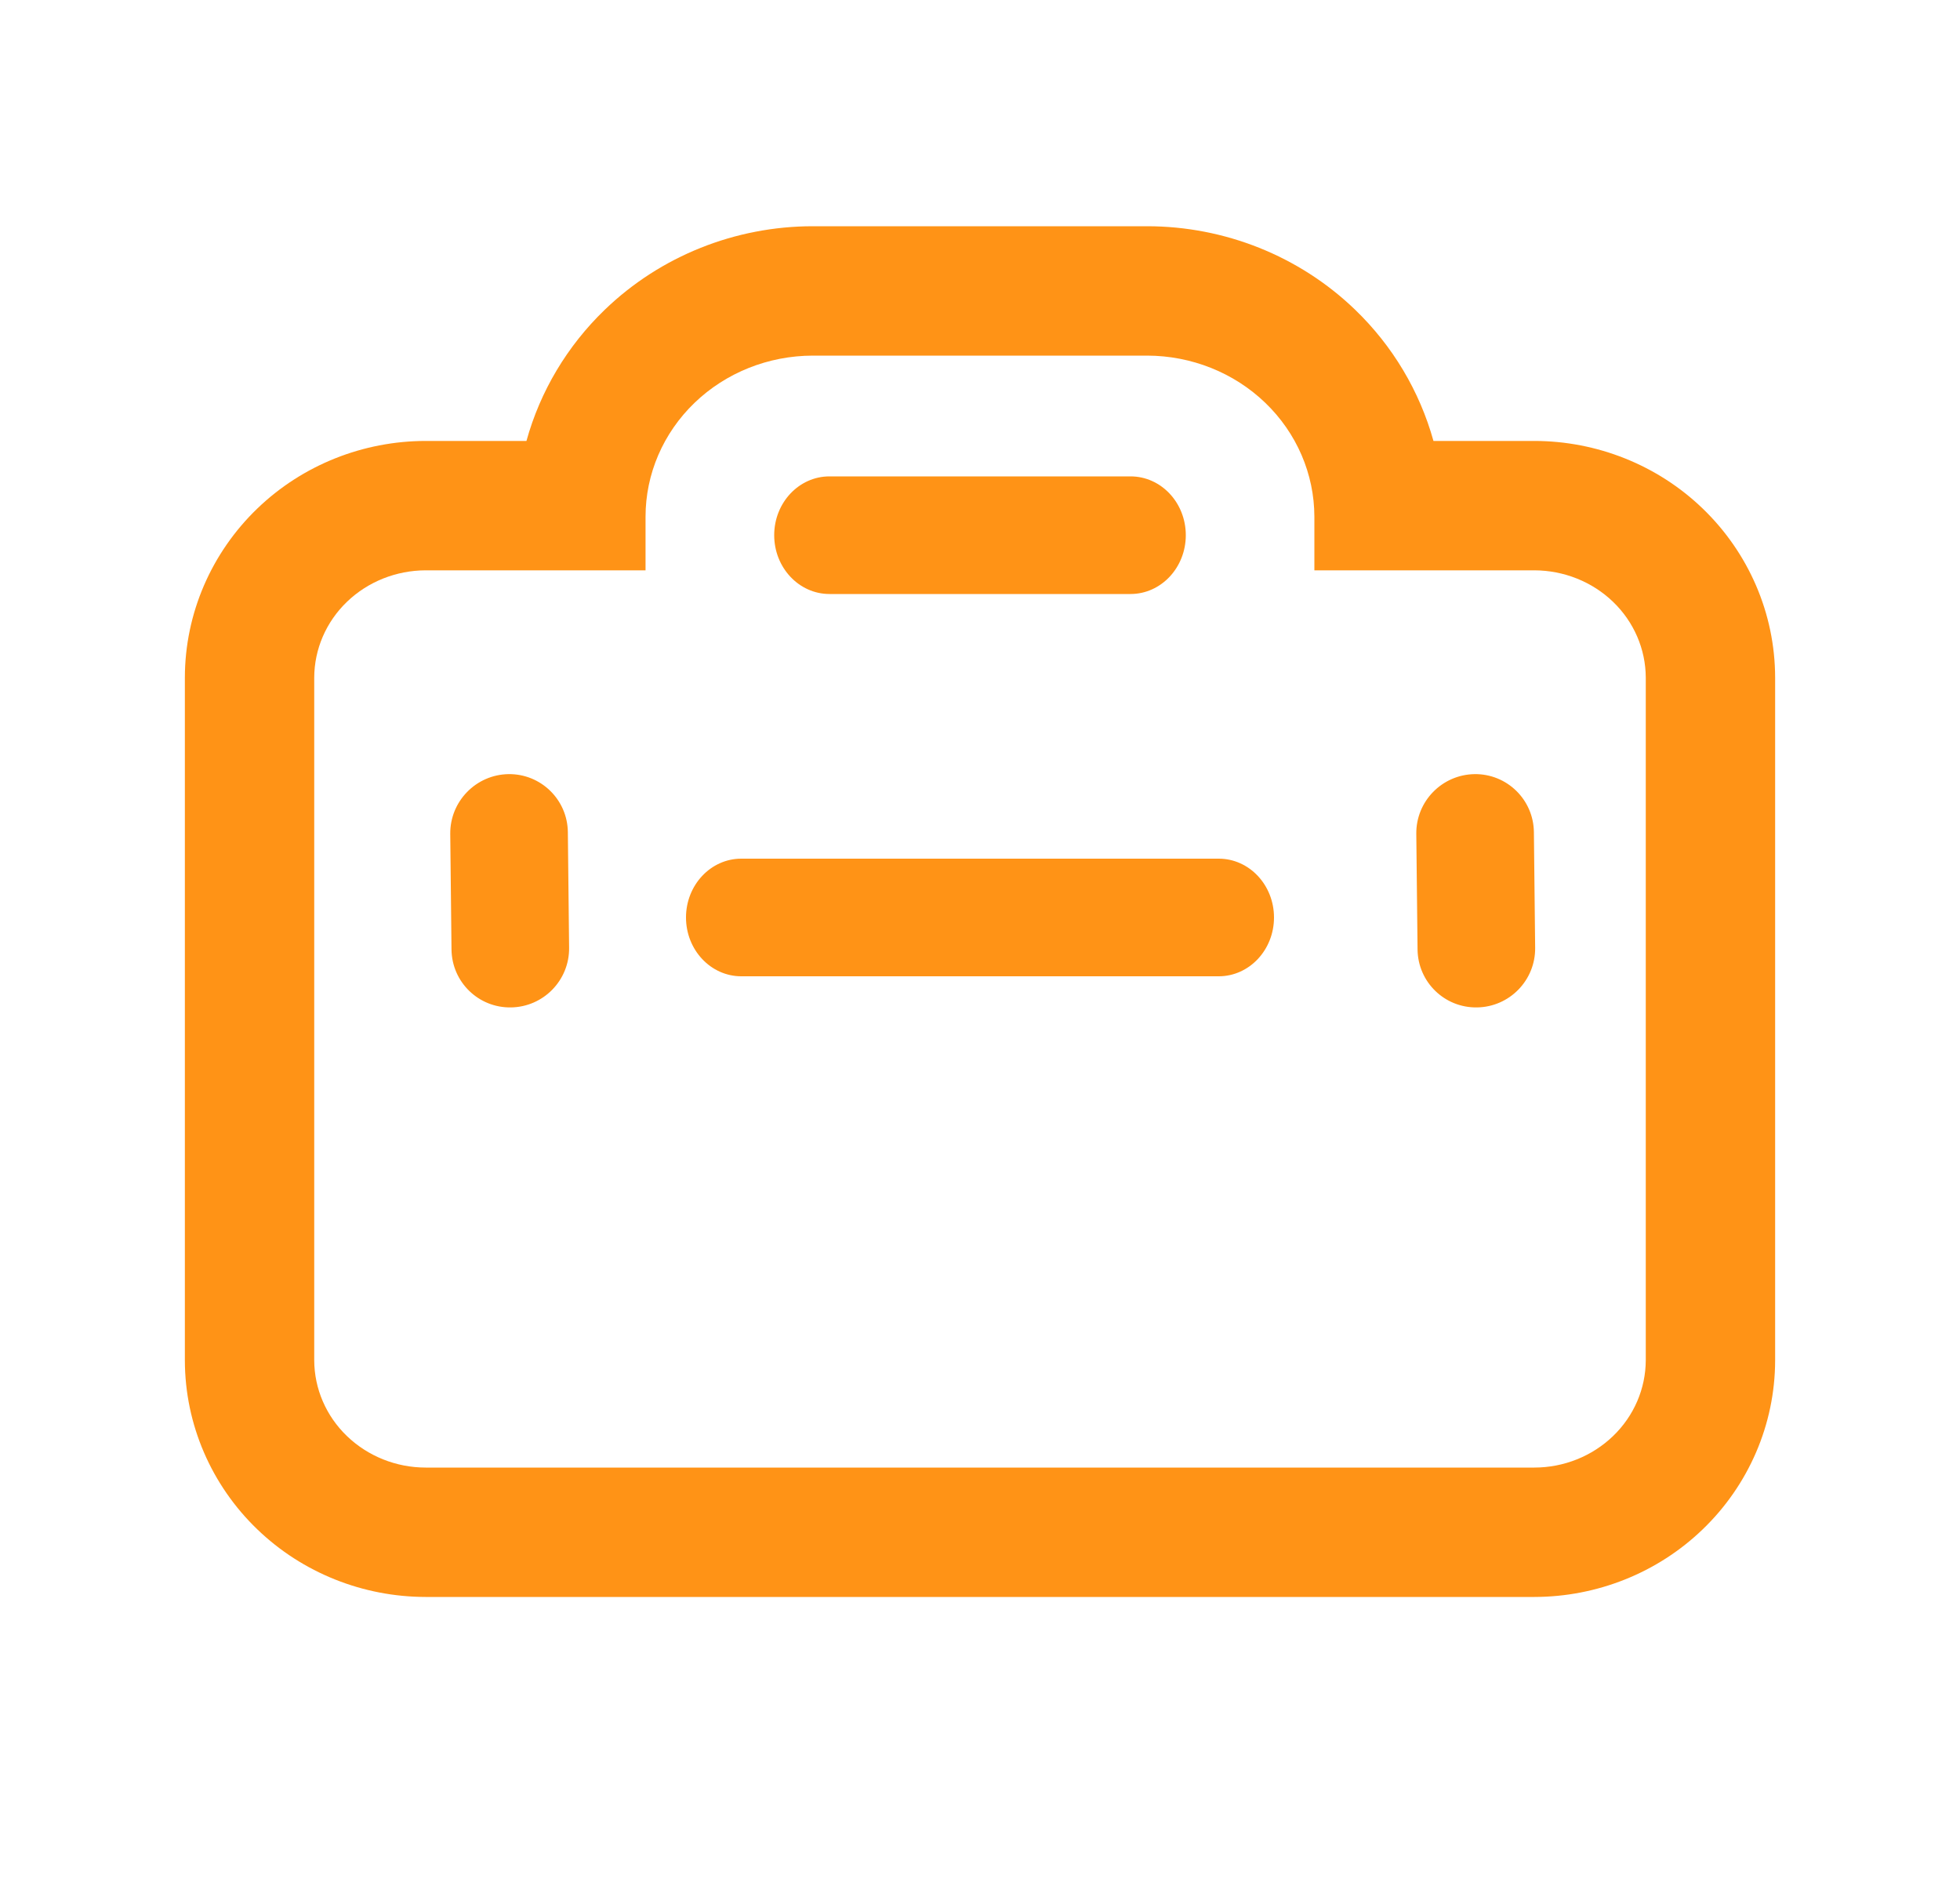 <svg width="25" height="24" viewBox="0 0 25 24" fill="none" xmlns="http://www.w3.org/2000/svg">
<path fill-rule="evenodd" clip-rule="evenodd" d="M19.572 5.623C20.366 5.624 21.14 5.928 21.719 6.486C22.301 7.047 22.641 7.82 22.642 8.641V17.348C22.641 18.168 22.301 18.942 21.719 19.502C21.14 20.06 20.366 20.364 19.572 20.365L5.428 20.365C4.634 20.364 3.86 20.06 3.281 19.502C2.699 18.942 2.359 18.168 2.358 17.348L2.358 17.346L2.358 8.641C2.359 7.82 2.699 7.047 3.281 6.486C3.86 5.928 4.634 5.624 5.428 5.623L5.43 5.623L6.715 5.623C6.89 4.99 7.235 4.411 7.715 3.949C8.428 3.262 9.382 2.886 10.365 2.885L10.367 2.885L14.634 2.885C15.617 2.886 16.571 3.262 17.284 3.949C17.764 4.411 18.108 4.99 18.284 5.623H19.572ZM16.765 6.589C16.764 6.044 16.539 5.522 16.139 5.137C15.739 4.752 15.197 4.536 14.632 4.535H10.367C9.801 4.536 9.259 4.752 8.859 5.137C8.459 5.522 8.234 6.044 8.234 6.589V7.273H5.43C5.053 7.274 4.692 7.418 4.425 7.675C4.159 7.931 4.009 8.279 4.008 8.642V17.346C4.009 17.709 4.159 18.057 4.425 18.313C4.692 18.57 5.053 18.715 5.43 18.715H19.57C19.947 18.715 20.308 18.57 20.575 18.313C20.841 18.057 20.991 17.709 20.992 17.346V8.642C20.991 8.279 20.841 7.931 20.575 7.675C20.308 7.418 19.947 7.274 19.57 7.273H16.765V6.589Z" fill="#FF9316"/>
<path fill-rule="evenodd" clip-rule="evenodd" d="M6.485 9.872C6.899 9.866 7.238 10.197 7.243 10.611L7.259 12.086C7.264 12.5 6.932 12.841 6.518 12.847C6.103 12.854 5.764 12.523 5.759 12.109L5.743 10.634C5.739 10.22 6.071 9.879 6.485 9.872Z" fill="#FF9316"/>
<path fill-rule="evenodd" clip-rule="evenodd" d="M18.807 9.872C19.221 9.866 19.56 10.197 19.565 10.611L19.581 12.086C19.586 12.5 19.254 12.841 18.84 12.847C18.425 12.854 18.086 12.523 18.081 12.109L18.065 10.634C18.06 10.22 18.392 9.879 18.807 9.872Z" fill="#FF9316"/>
<path fill-rule="evenodd" clip-rule="evenodd" d="M15.125 6.825C15.125 7.239 14.809 7.575 14.42 7.575L10.58 7.575C10.191 7.575 9.875 7.239 9.875 6.825C9.875 6.41 10.191 6.075 10.58 6.075L14.42 6.075C14.809 6.075 15.125 6.41 15.125 6.825Z" fill="#FF9316"/>
<path fill-rule="evenodd" clip-rule="evenodd" d="M16.25 11.7C16.25 12.114 15.934 12.45 15.545 12.45H9.455C9.066 12.45 8.75 12.114 8.75 11.7C8.75 11.286 9.066 10.95 9.455 10.95H15.545C15.934 10.95 16.25 11.286 16.25 11.7Z" fill="#FF9316"/>
</svg>
